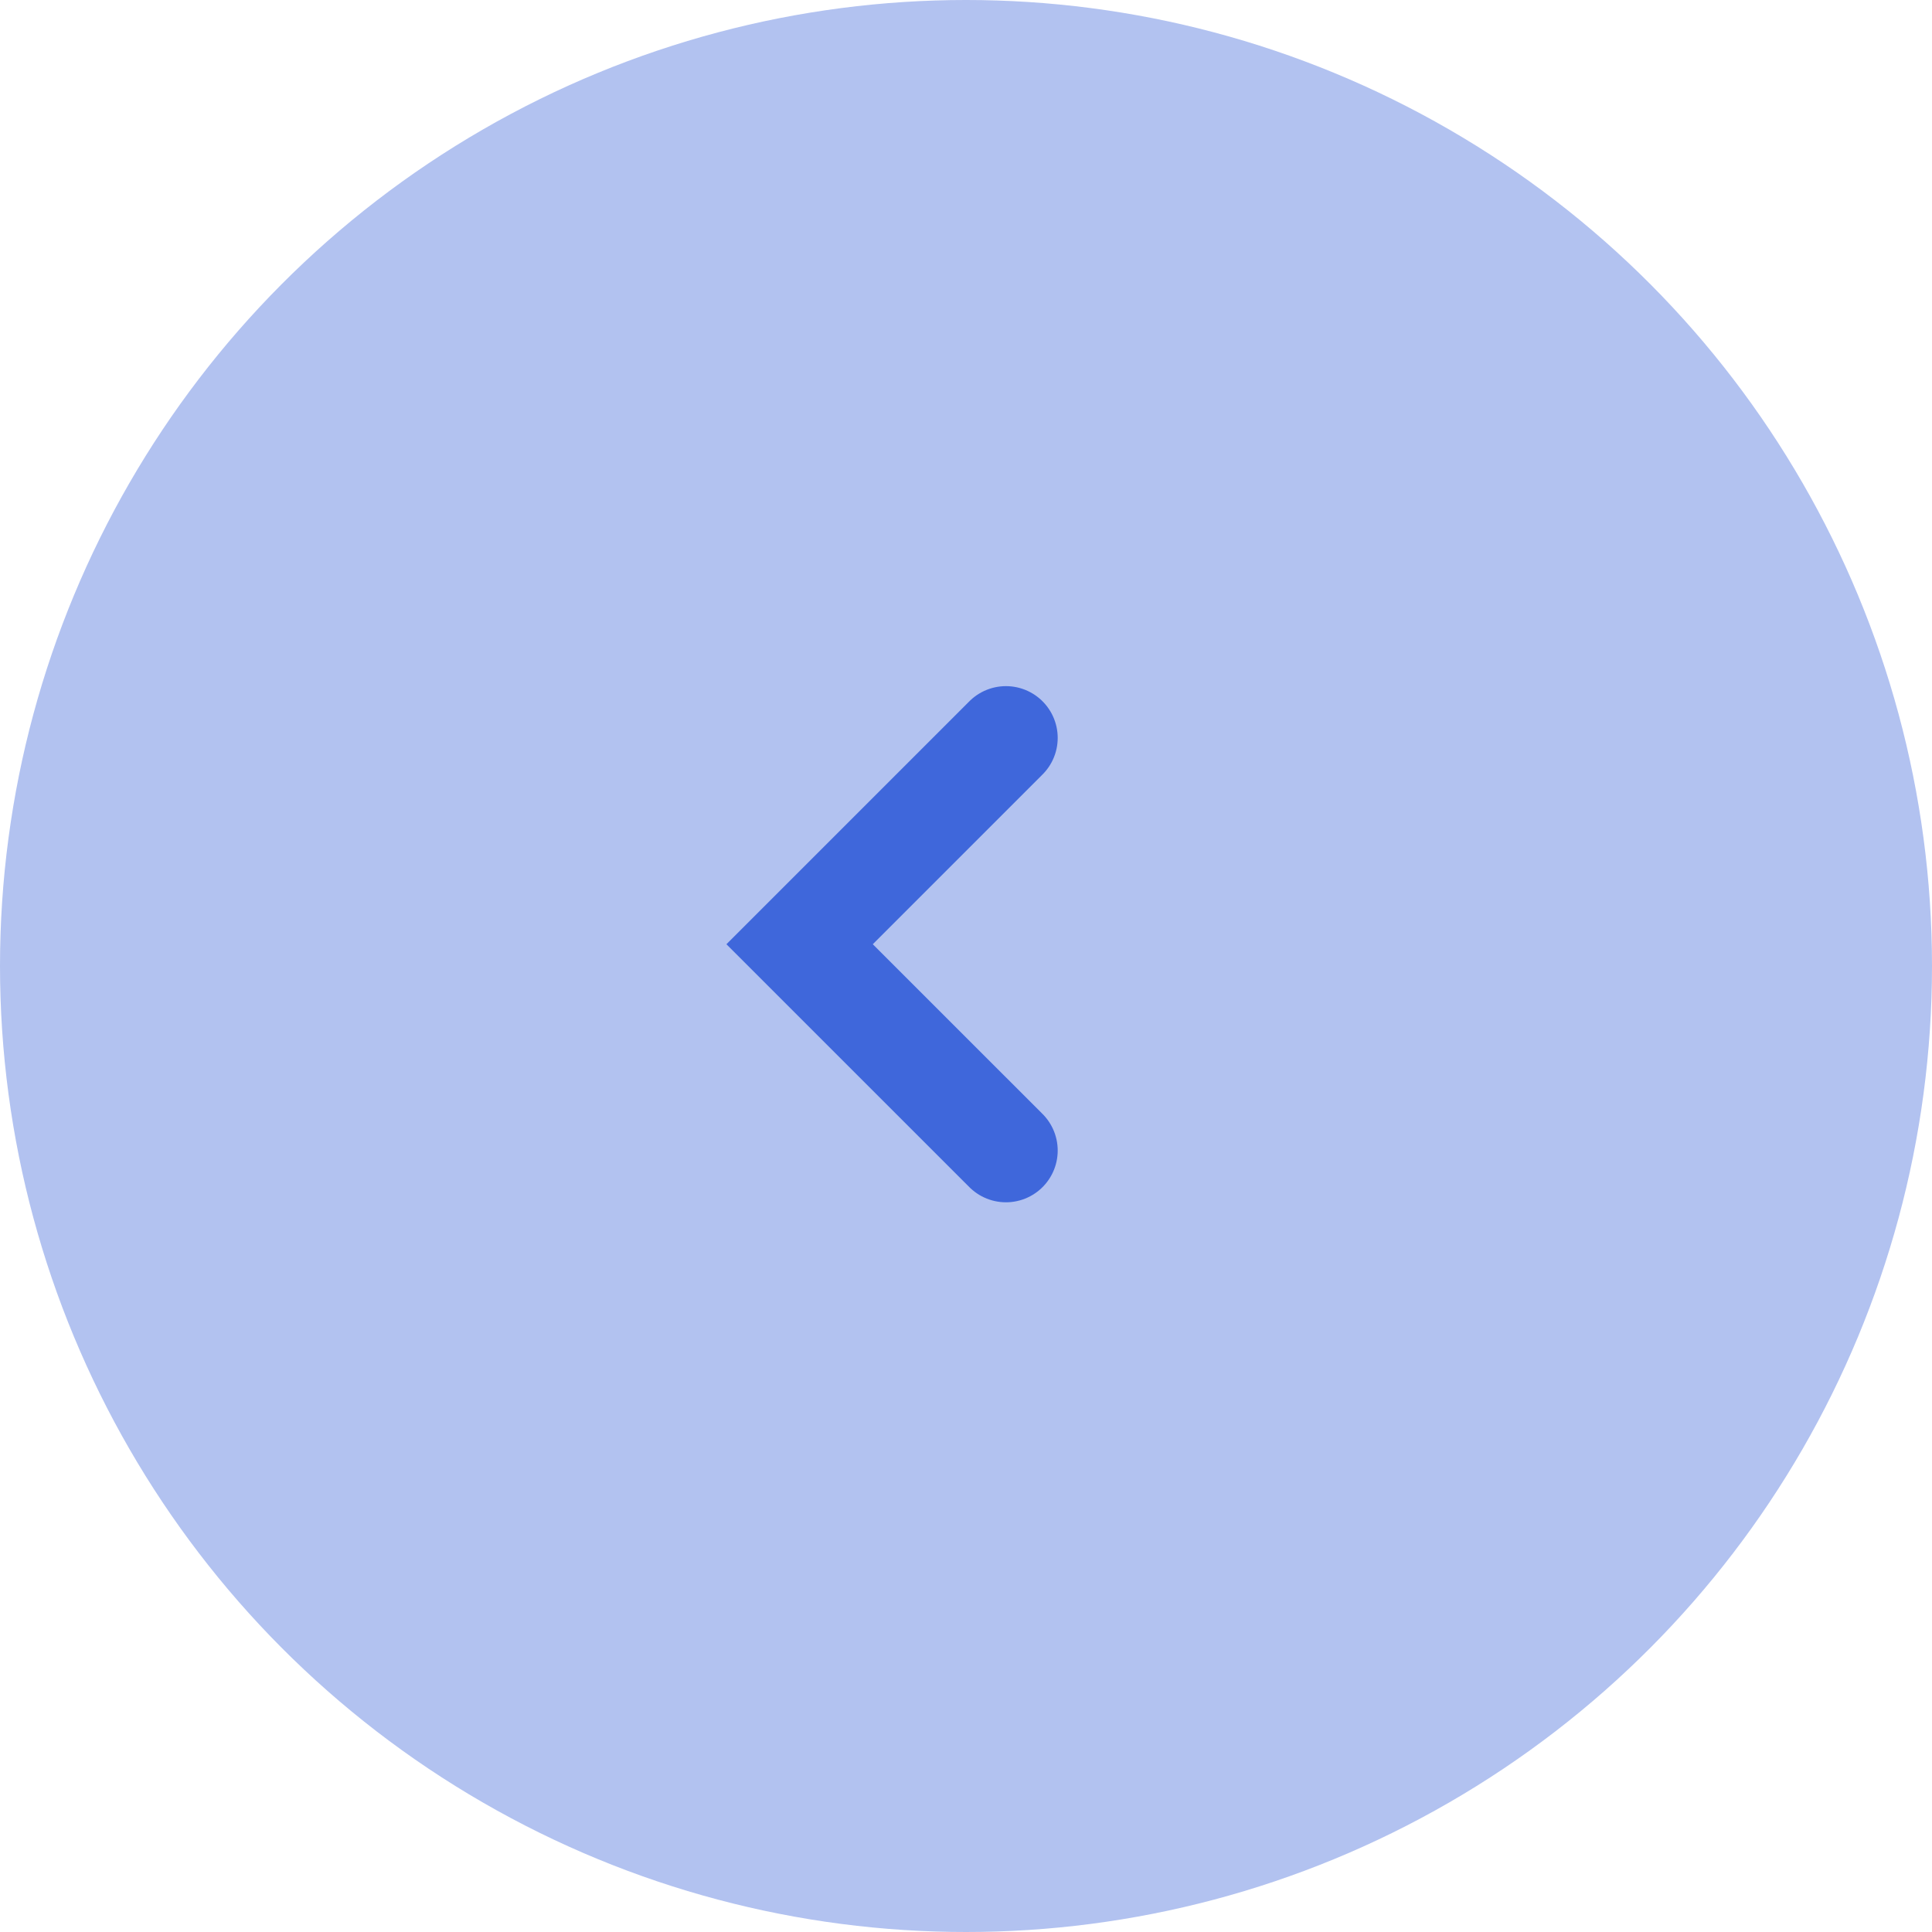 <svg xmlns="http://www.w3.org/2000/svg" width="56" height="56" viewBox="0 0 56 56">
  <g id="Group_2653" data-name="Group 2653" transform="translate(-1208 -606)">
    <circle id="Ellipse_164" data-name="Ellipse 164" cx="28" cy="28" r="28" transform="translate(1208 606)" fill="#b2c2f0"/>
    <path id="Path_9464" data-name="Path 9464" d="M4522.584,4154.24l-5.981,5.981,5.981,5.98" transform="translate(-3285.426 -3526.852)" fill="none" stroke="#3f67db" stroke-linecap="round" stroke-width="3"/>
  </g>
</svg>
